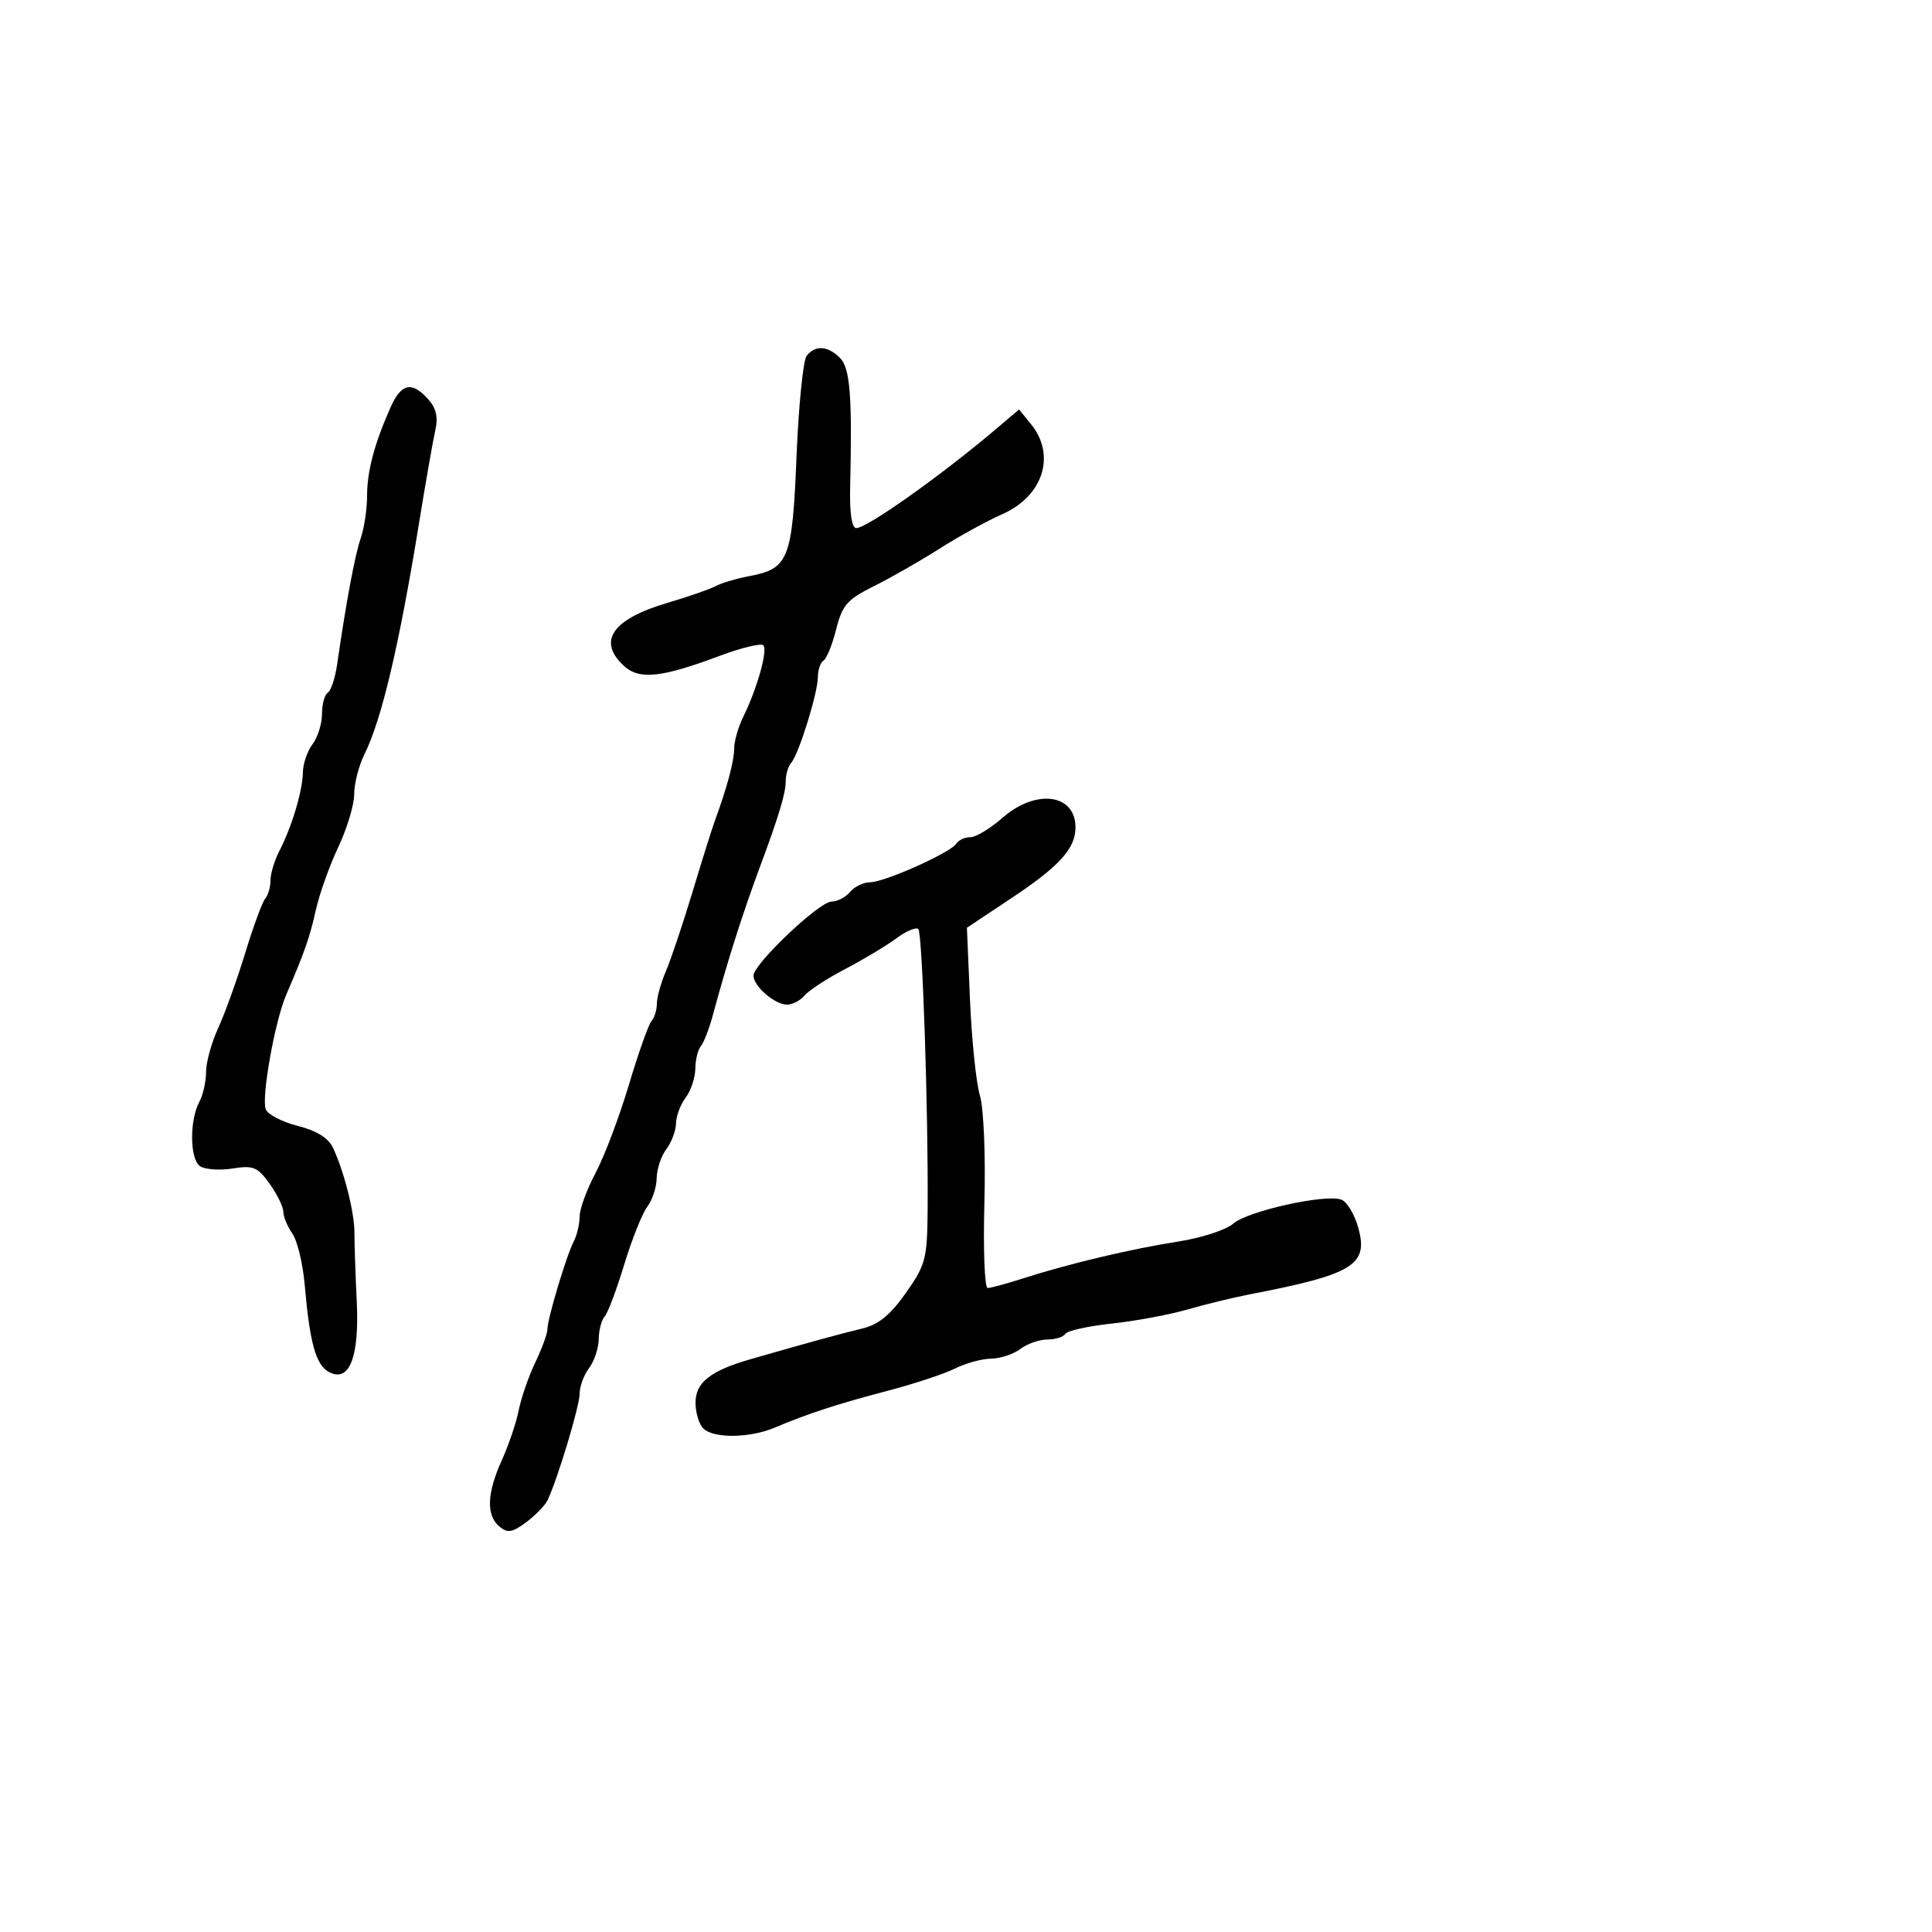 <svg xmlns="http://www.w3.org/2000/svg" width="300" height="300" viewBox="0 0 300 300" version="1.1">
	<path d="M 125.257 55.250 C 124.714 55.938, 124.006 62.965, 123.685 70.866 C 123.032 86.897, 122.470 88.314, 116.312 89.469 C 114.355 89.836, 112.022 90.530, 111.127 91.010 C 110.232 91.490, 106.870 92.659, 103.655 93.608 C 95.016 96.158, 92.681 99.591, 96.955 103.460 C 99.303 105.585, 102.767 105.209, 111.689 101.864 C 115.092 100.588, 118.171 99.838, 118.530 100.197 C 119.257 100.924, 117.557 106.969, 115.400 111.331 C 114.630 112.888, 114 115.106, 114 116.260 C 114 118.180, 112.869 122.394, 110.985 127.500 C 110.578 128.600, 109.025 133.550, 107.533 138.500 C 106.041 143.450, 104.186 148.978, 103.410 150.784 C 102.635 152.590, 102 154.863, 102 155.834 C 102 156.805, 101.624 158.027, 101.164 158.550 C 100.704 159.072, 99.117 163.550, 97.639 168.500 C 96.160 173.450, 93.836 179.591, 92.475 182.147 C 91.114 184.703, 90 187.747, 90 188.911 C 90 190.075, 89.592 191.809, 89.092 192.764 C 87.960 194.930, 85 204.812, 85 206.427 C 85 207.086, 84.153 209.396, 83.117 211.562 C 82.082 213.728, 80.923 217.075, 80.542 219 C 80.160 220.925, 78.983 224.408, 77.924 226.739 C 75.598 231.863, 75.472 235.317, 77.546 237.038 C 78.827 238.101, 79.543 237.985, 81.719 236.361 C 83.163 235.282, 84.653 233.747, 85.029 232.950 C 86.613 229.588, 90 218.340, 90 216.441 C 90 215.309, 90.661 213.509, 91.468 212.441 C 92.276 211.374, 92.951 209.353, 92.968 207.950 C 92.986 206.548, 93.395 204.973, 93.879 204.450 C 94.362 203.928, 95.731 200.298, 96.920 196.384 C 98.110 192.470, 99.725 188.420, 100.510 187.384 C 101.294 186.348, 101.951 184.349, 101.968 182.941 C 101.986 181.534, 102.661 179.509, 103.468 178.441 C 104.276 177.374, 104.951 175.574, 104.968 174.441 C 104.986 173.309, 105.661 171.509, 106.468 170.441 C 107.276 169.374, 107.951 167.353, 107.968 165.950 C 107.986 164.548, 108.372 162.973, 108.826 162.450 C 109.280 161.928, 110.137 159.700, 110.729 157.500 C 112.931 149.321, 115.304 141.859, 118.044 134.500 C 120.867 126.919, 122 123.170, 122 121.417 C 122 120.307, 122.385 118.972, 122.855 118.450 C 124.026 117.150, 127 107.587, 127 105.121 C 127 104.019, 127.395 102.874, 127.877 102.576 C 128.359 102.278, 129.244 100.089, 129.842 97.712 C 130.789 93.951, 131.553 93.080, 135.715 91.010 C 138.347 89.702, 142.921 87.088, 145.879 85.202 C 148.838 83.316, 153.248 80.893, 155.680 79.817 C 161.970 77.035, 163.996 70.687, 160.121 65.901 L 158.242 63.580 154.753 66.540 C 146.113 73.870, 134.649 82, 132.955 82 C 132.265 82, 131.917 79.695, 132.010 75.750 C 132.347 61.474, 132.008 57.151, 130.429 55.571 C 128.535 53.678, 126.595 53.557, 125.257 55.250 M 60.646 63.250 C 58.140 68.873, 57 73.174, 57 77 C 57 79.036, 56.552 82.006, 56.006 83.601 C 55.102 86.235, 53.790 93.260, 52.335 103.256 C 52.035 105.322, 51.386 107.261, 50.894 107.565 C 50.402 107.869, 50 109.355, 50 110.868 C 50 112.380, 49.339 114.491, 48.532 115.559 C 47.724 116.626, 47.049 118.593, 47.032 119.929 C 46.994 122.783, 45.312 128.404, 43.373 132.154 C 42.618 133.614, 42 135.662, 42 136.704 C 42 137.747, 41.631 139.028, 41.180 139.550 C 40.729 140.073, 39.330 143.875, 38.071 148 C 36.812 152.125, 34.931 157.349, 33.891 159.610 C 32.851 161.870, 32 164.937, 32 166.425 C 32 167.914, 31.536 169.998, 30.970 171.056 C 29.395 173.999, 29.464 180.044, 31.085 181.099 C 31.863 181.606, 34.135 181.761, 36.133 181.442 C 39.337 180.932, 40.017 181.215, 41.883 183.836 C 43.048 185.471, 44 187.427, 44 188.182 C 44 188.937, 44.630 190.454, 45.400 191.554 C 46.170 192.653, 47.032 196.240, 47.317 199.526 C 48.097 208.548, 49.046 211.954, 51.083 213.045 C 54.257 214.743, 55.822 210.734, 55.394 202 C 55.192 197.875, 55.032 193.150, 55.039 191.500 C 55.053 188.299, 53.461 181.966, 51.700 178.217 C 50.985 176.697, 49.158 175.565, 46.228 174.827 C 43.809 174.218, 41.575 173.056, 41.263 172.244 C 40.565 170.423, 42.677 158.585, 44.430 154.503 C 47.359 147.679, 48.073 145.637, 49.047 141.291 C 49.609 138.783, 51.178 134.385, 52.534 131.519 C 53.890 128.652, 55 124.957, 55 123.307 C 55 121.657, 55.722 118.859, 56.605 117.090 C 59.238 111.813, 61.968 100.267, 65.023 81.500 C 66.097 74.900, 67.261 68.247, 67.611 66.715 C 68.056 64.766, 67.713 63.340, 66.468 61.965 C 63.934 59.164, 62.306 59.524, 60.646 63.250 M 155.653 127 C 153.774 128.650, 151.534 130, 150.677 130 C 149.820 130, 148.841 130.449, 148.502 130.997 C 147.643 132.387, 137.338 137, 135.093 137 C 134.076 137, 132.685 137.675, 132 138.500 C 131.315 139.325, 130.014 140, 129.109 140 C 127.217 140, 117 149.699, 117 151.495 C 117 153.133, 120.313 156, 122.206 156 C 123.058 156, 124.288 155.357, 124.940 154.572 C 125.592 153.787, 128.429 151.939, 131.245 150.467 C 134.061 148.994, 137.628 146.856, 139.170 145.716 C 140.713 144.575, 142.256 143.922, 142.598 144.265 C 143.233 144.900, 144.161 172.826, 144.043 187.777 C 143.983 195.481, 143.749 196.379, 140.668 200.760 C 138.269 204.171, 136.414 205.691, 133.929 206.283 C 130.659 207.061, 125.263 208.544, 116.500 211.070 C 110.290 212.860, 108 214.679, 108 217.823 C 108 219.350, 108.540 221.140, 109.200 221.800 C 110.793 223.393, 116.432 223.325, 120.349 221.665 C 125.464 219.497, 130.044 218.004, 137.883 215.949 C 141.944 214.885, 146.625 213.336, 148.287 212.507 C 149.948 211.678, 152.476 210.986, 153.904 210.968 C 155.332 210.951, 157.374 210.276, 158.441 209.468 C 159.509 208.661, 161.395 208, 162.632 208 C 163.870 208, 165.127 207.603, 165.427 207.118 C 165.727 206.633, 168.972 205.915, 172.638 205.522 C 176.303 205.130, 181.597 204.146, 184.401 203.336 C 187.206 202.526, 191.525 201.473, 194 200.996 C 210.137 197.888, 212.512 196.439, 210.921 190.676 C 210.346 188.593, 209.169 186.619, 208.306 186.287 C 205.873 185.353, 193.735 188.040, 191.500 190.007 C 190.400 190.976, 186.575 192.222, 183 192.778 C 175.760 193.902, 165.893 196.245, 158.866 198.508 C 156.317 199.329, 153.842 200, 153.366 200 C 152.890 200.001, 152.660 194.075, 152.855 186.833 C 153.056 179.371, 152.752 172.112, 152.154 170.082 C 151.573 168.112, 150.883 161.451, 150.620 155.280 L 150.142 144.059 157.066 139.456 C 164.514 134.505, 167 131.757, 167 128.477 C 167 123.247, 160.841 122.445, 155.653 127" stroke="none" fill="black" fill-rule="evenodd"/>
</svg>